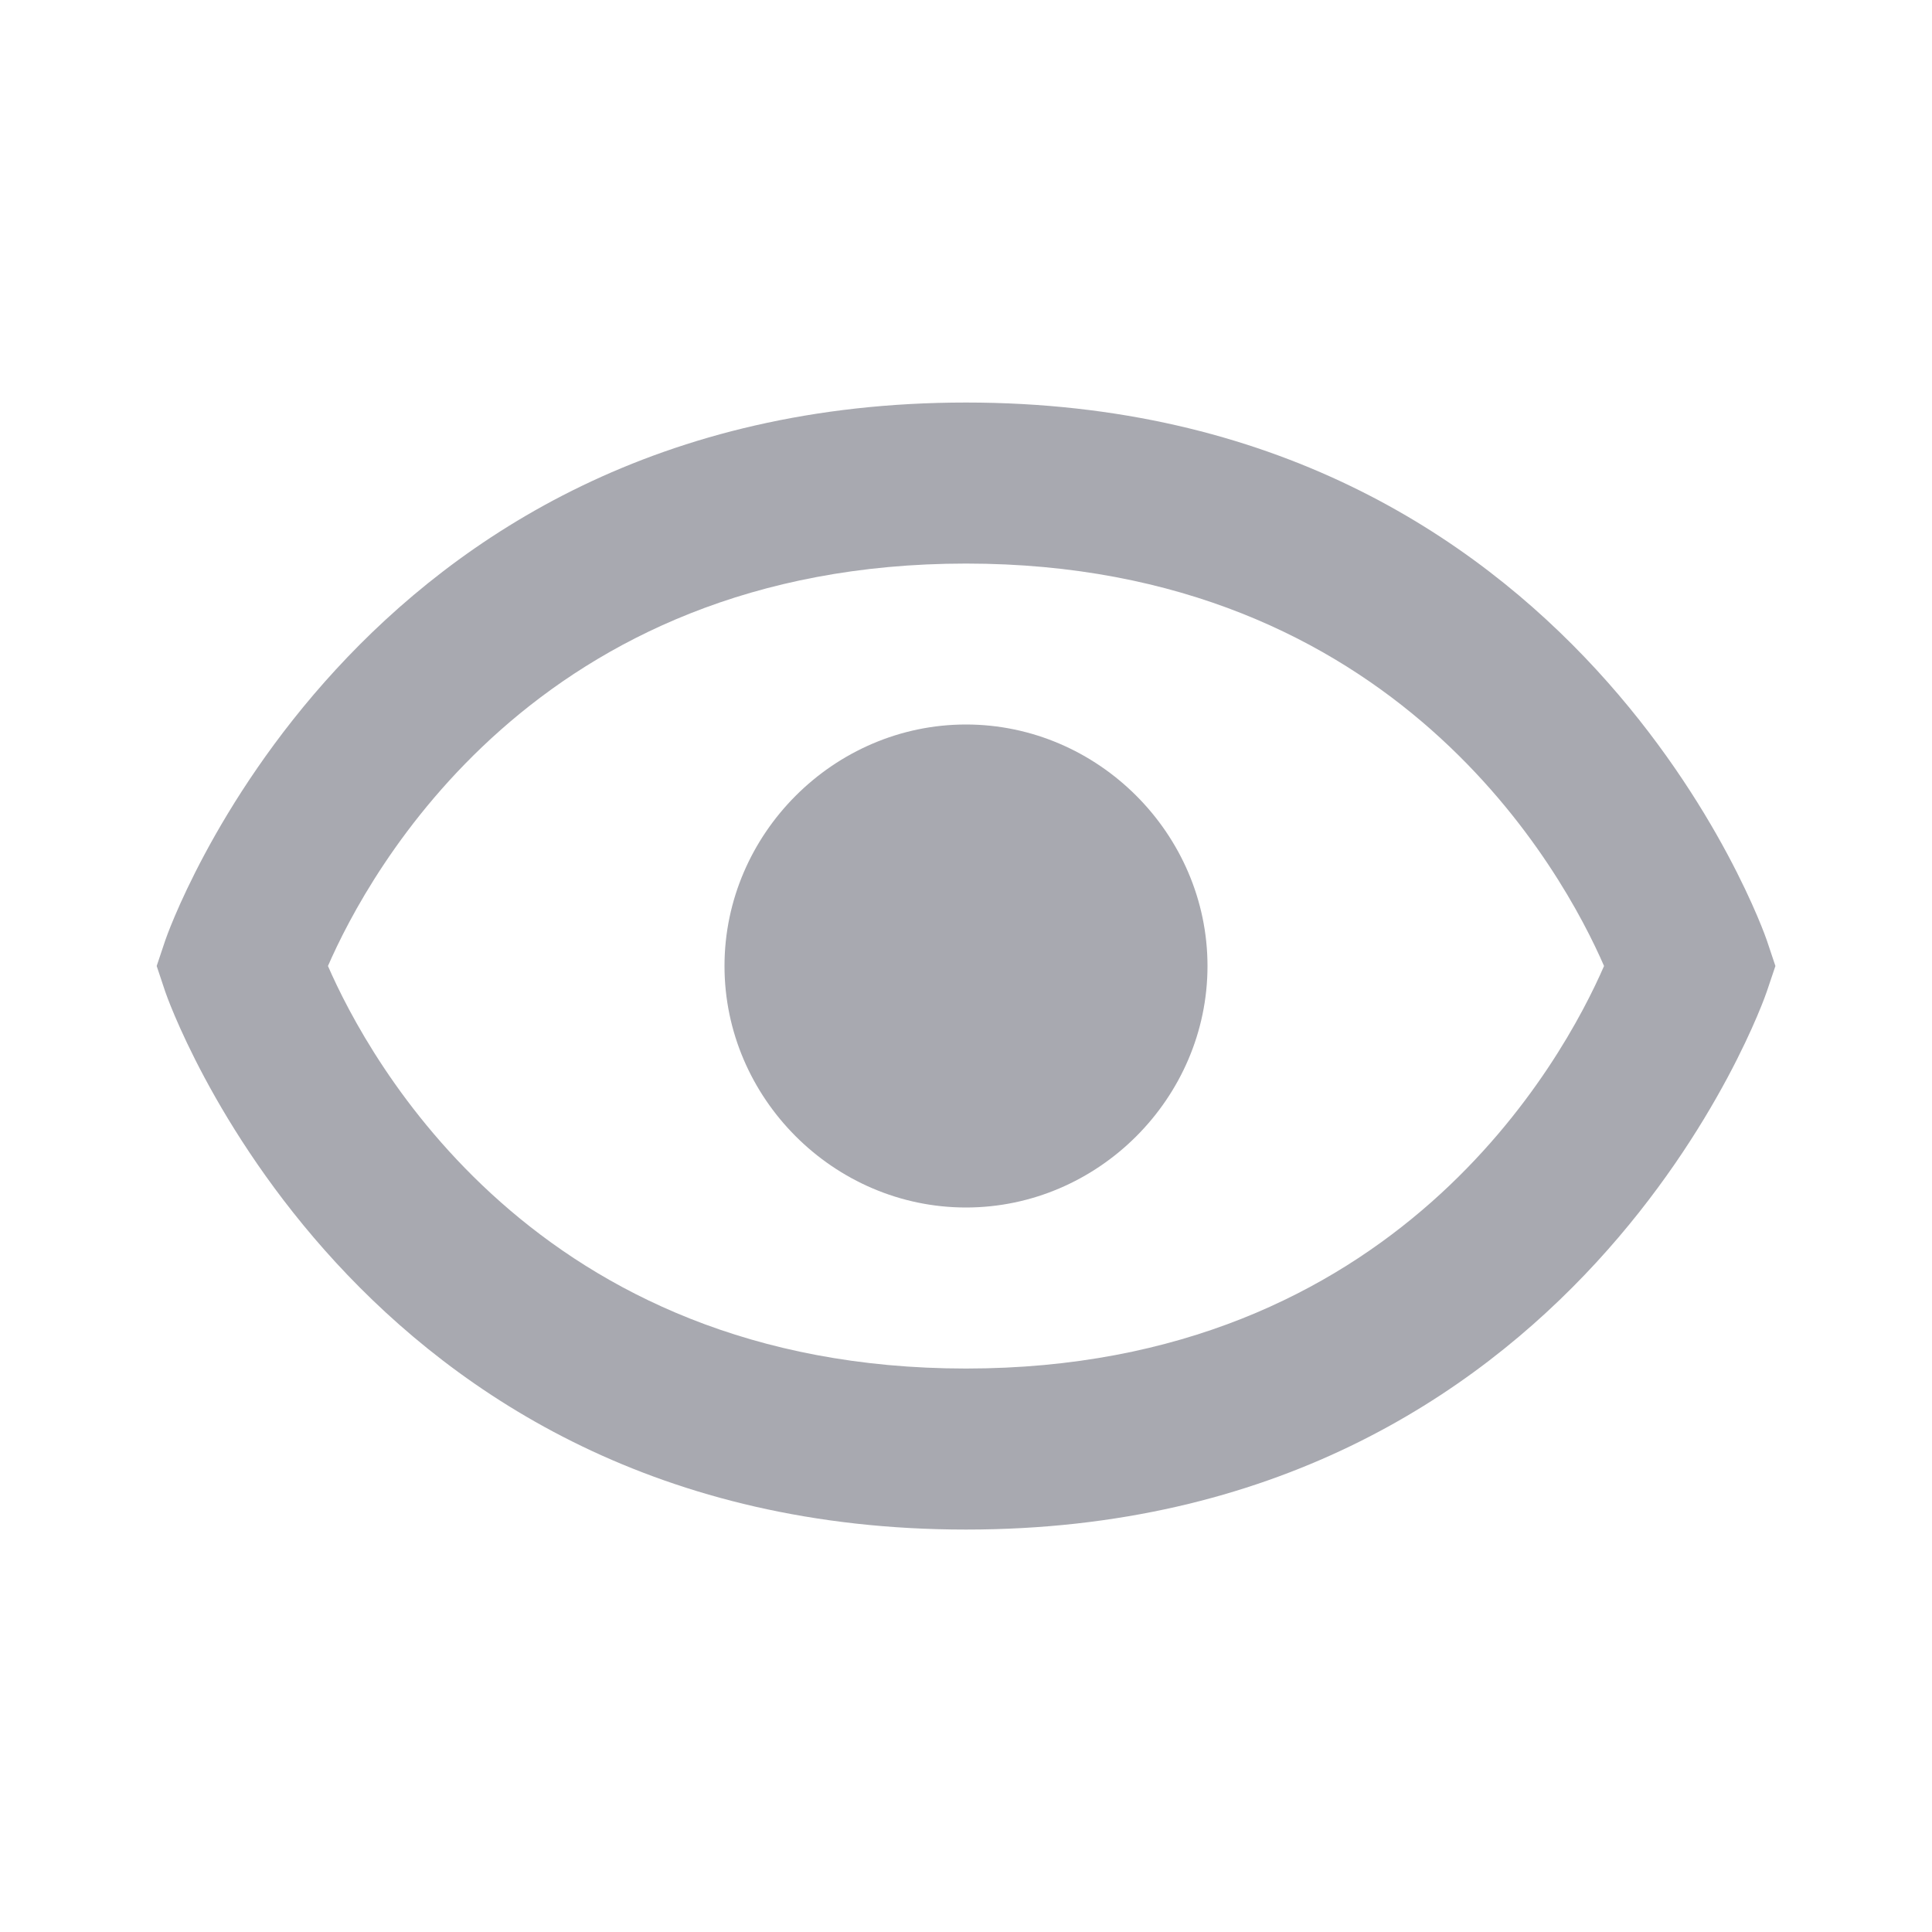 <svg width="20" height="20" viewBox="0 0 20 20" fill="none" xmlns="http://www.w3.org/2000/svg">
<path d="M10 7.5C8.632 7.5 7.5 8.633 7.5 10C7.5 11.368 8.632 12.5 10 12.5C11.367 12.5 12.5 11.368 12.5 10C12.5 8.633 11.367 7.5 10 7.5Z" fill="#A8A9B0"/>
<path d="M10 4.167C3.64 4.167 1.728 9.681 1.71 9.737L1.622 10L1.71 10.264C1.728 10.319 3.64 15.834 10 15.834C16.361 15.834 18.273 10.319 18.29 10.264L18.379 10L18.291 9.737C18.273 9.681 16.361 4.167 10 4.167ZM10 14.167C5.541 14.167 3.814 10.962 3.395 10C3.815 9.035 5.544 5.834 10 5.834C14.46 5.834 16.187 9.039 16.605 10C16.185 10.965 14.457 14.167 10 14.167Z" fill="#A8A9B0"/>
</svg>
